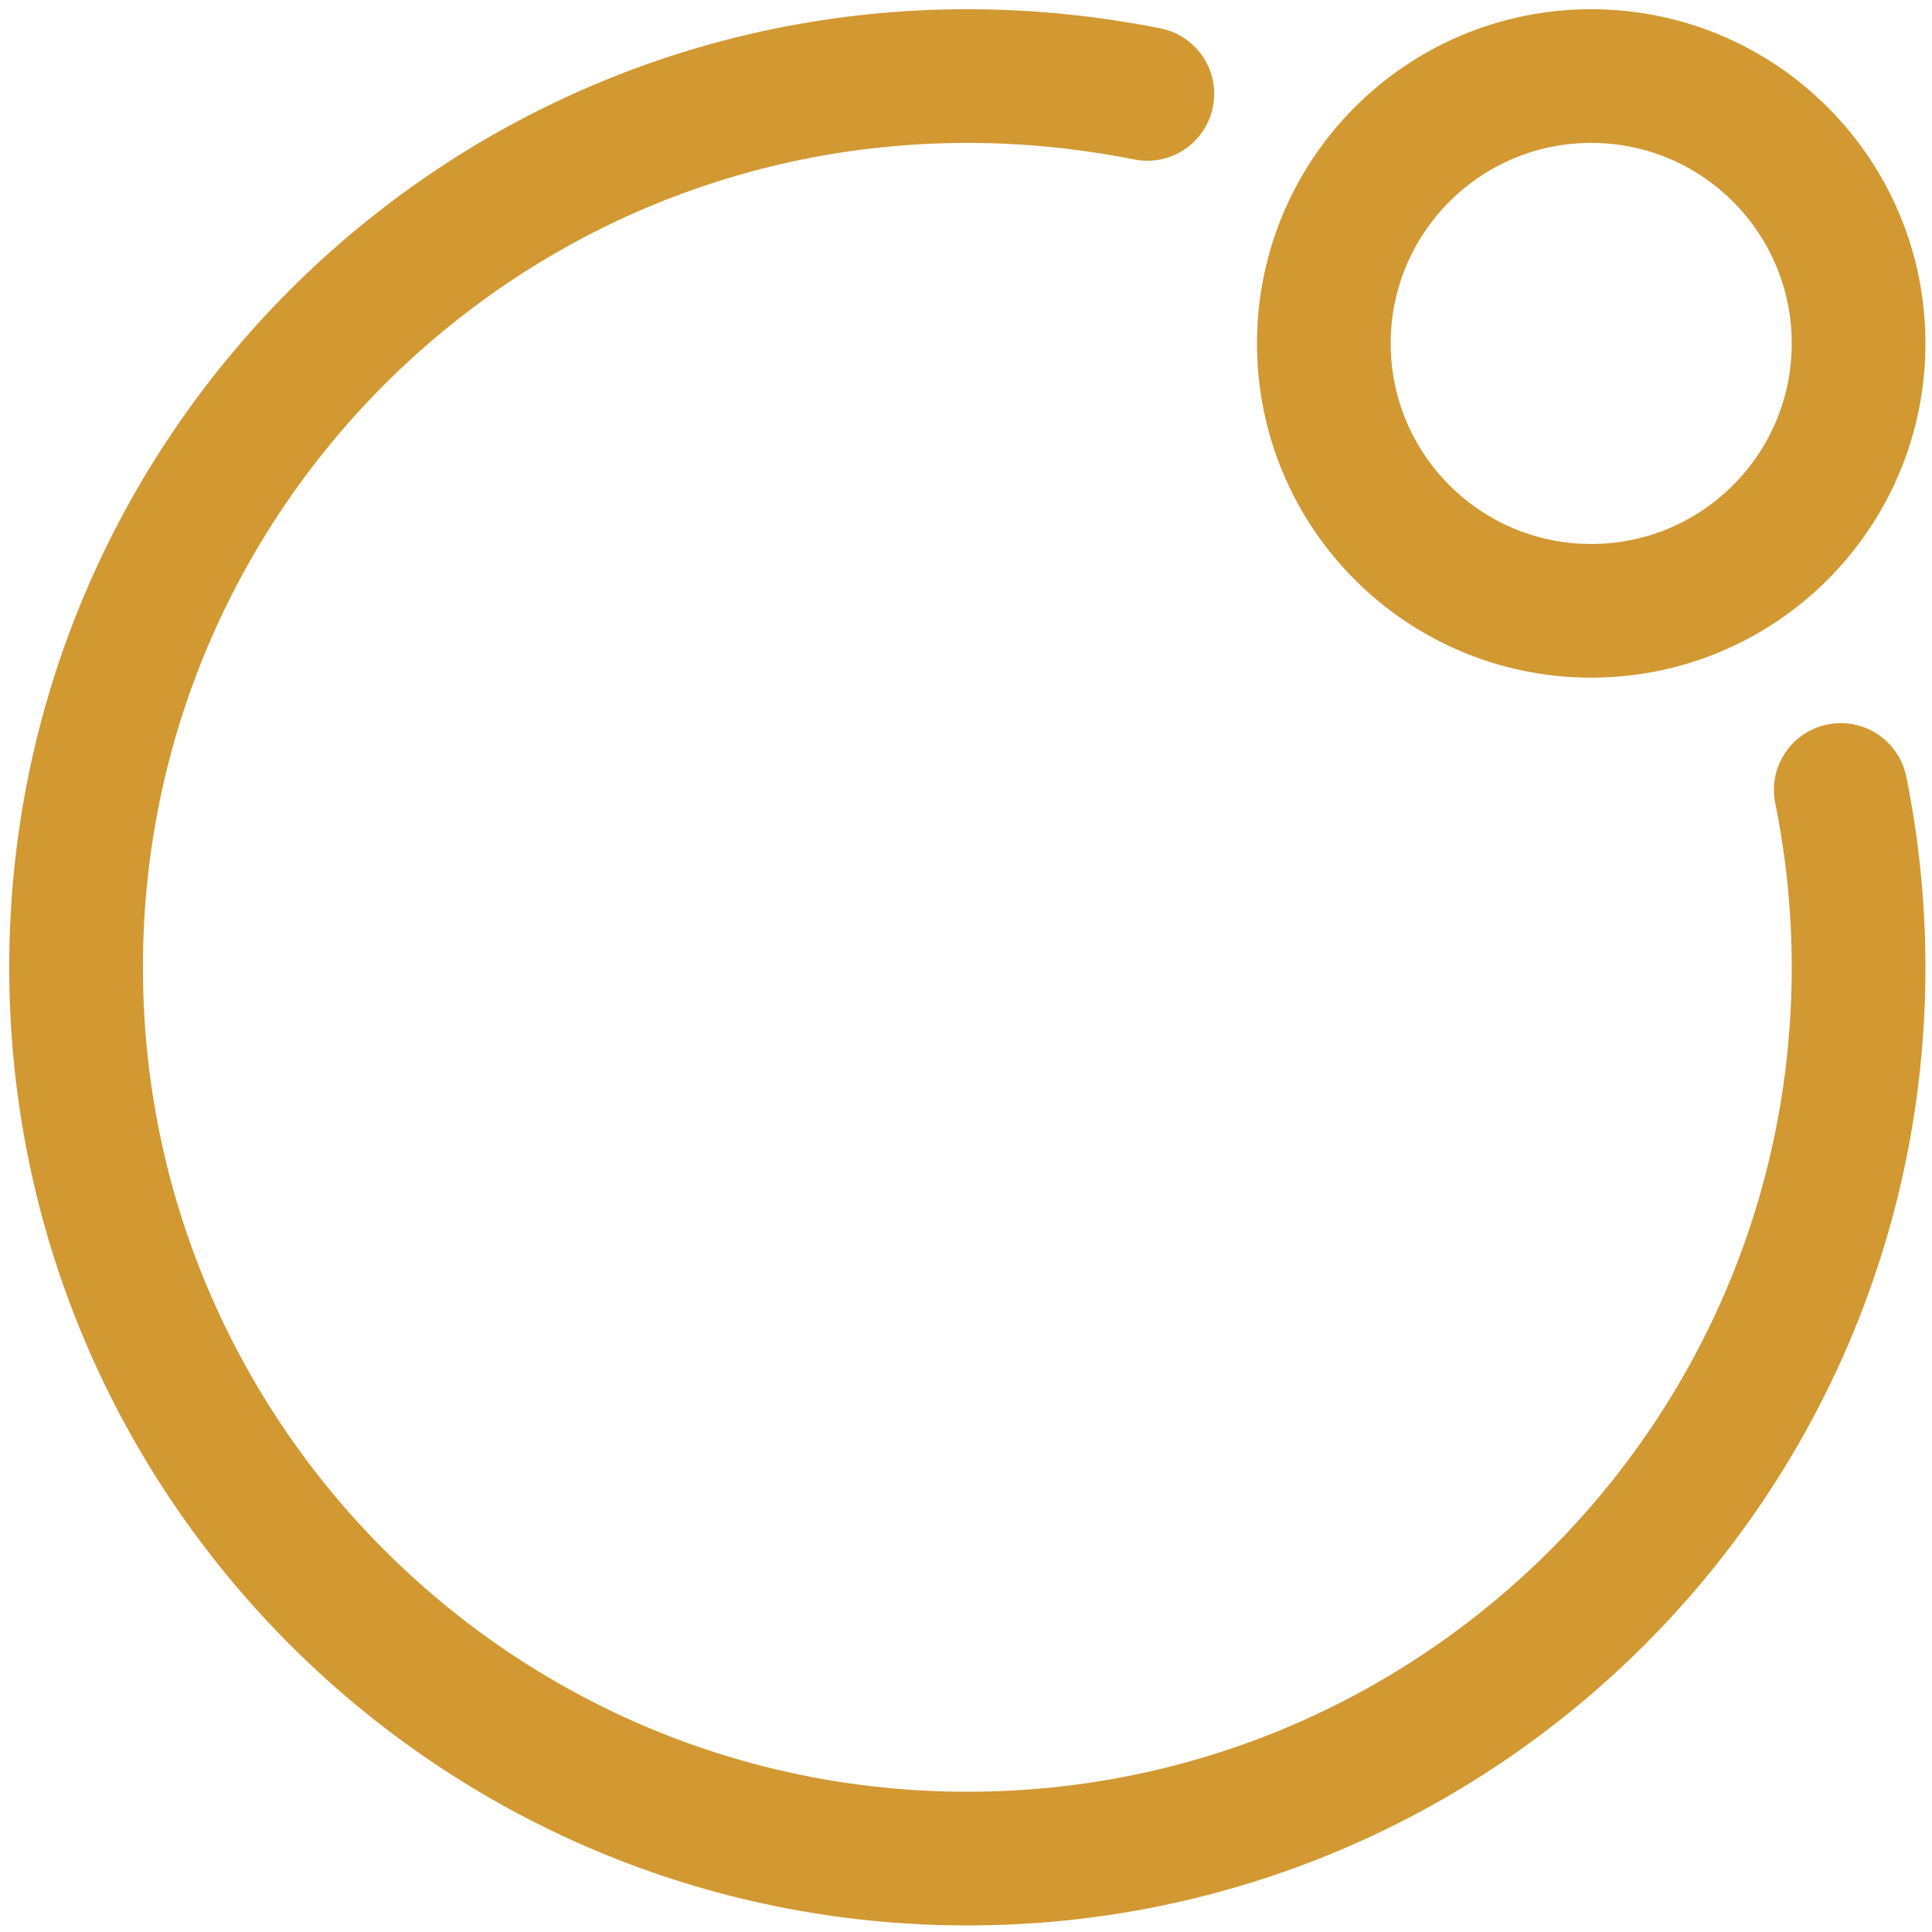 <svg width="127" height="127" viewBox="0 0 127 127" fill="none" xmlns="http://www.w3.org/2000/svg">
<path d="M104.598 40.152C114.305 40.152 122.174 32.283 122.174 22.576C122.174 12.869 114.305 5 104.598 5C94.89 5 87.022 12.869 87.022 22.576C87.022 32.283 94.89 40.152 104.598 40.152Z" stroke="#D29832" stroke-width="8.788" stroke-linecap="round" stroke-linejoin="round"/>
<path d="M75.421 6.172C71.555 5.41 67.629 5 63.587 5C31.247 5 5 31.247 5 63.587C5 95.927 31.247 122.174 63.587 122.174C95.927 122.174 122.174 95.927 122.174 63.587C122.174 59.603 121.764 55.678 121.002 51.928" stroke="#D29832" stroke-width="8.788" stroke-linecap="round" stroke-linejoin="round"/>
</svg>
